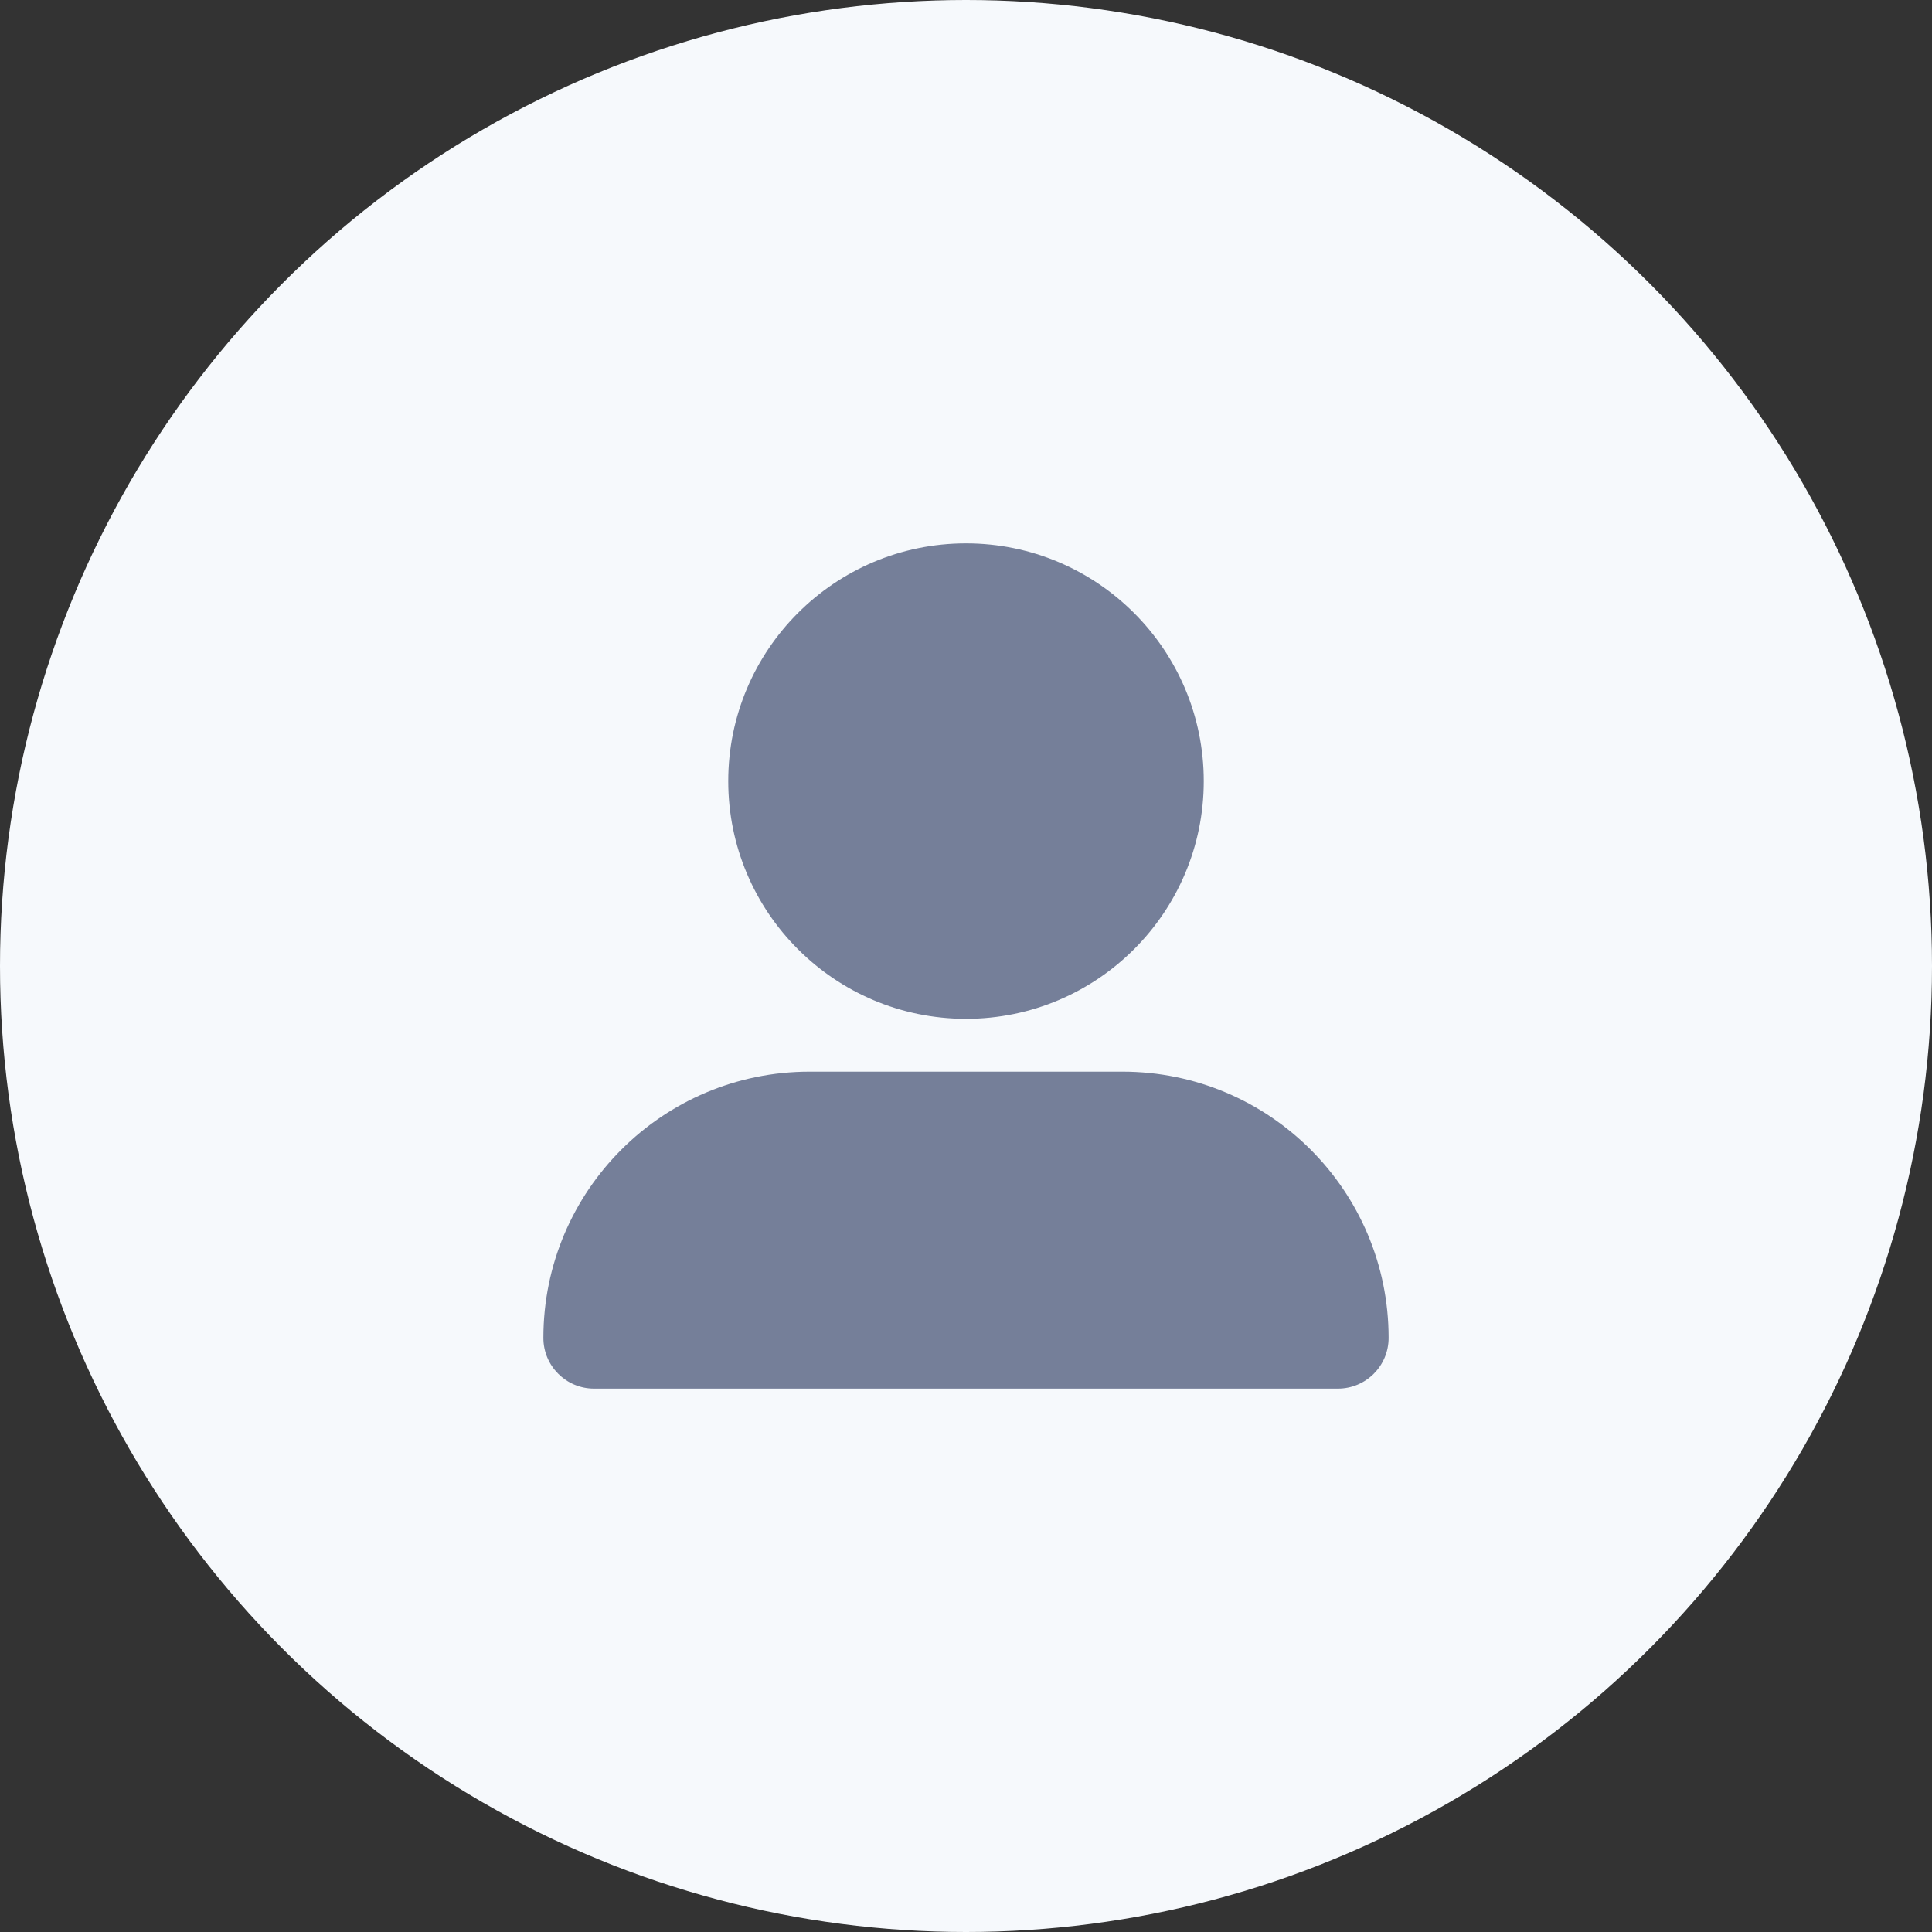<svg width="32" height="32" viewBox="0 0 32 32" fill="none" xmlns="http://www.w3.org/2000/svg">
<rect x="0" y="0" width="32" height="32" fill="#333333" stroke="none"/>
<circle cx="16" cy="16" r="16" fill="#F6F9FC"/>
<path d="M16 16.875C18.174 16.875 19.938 15.111 19.938 12.938C19.938 10.764 18.174 9 16 9C13.826 9 12.062 10.764 12.062 12.938C12.062 15.111 13.826 16.875 16 16.875ZM13.411 17.75C10.974 17.75 9 19.724 9 22.16C9 22.625 9.377 23 9.839 23H22.16C22.625 23 23 22.623 23 22.16C23 19.724 21.026 17.75 18.59 17.75H13.411Z" fill="#757F99"/>
</svg>
